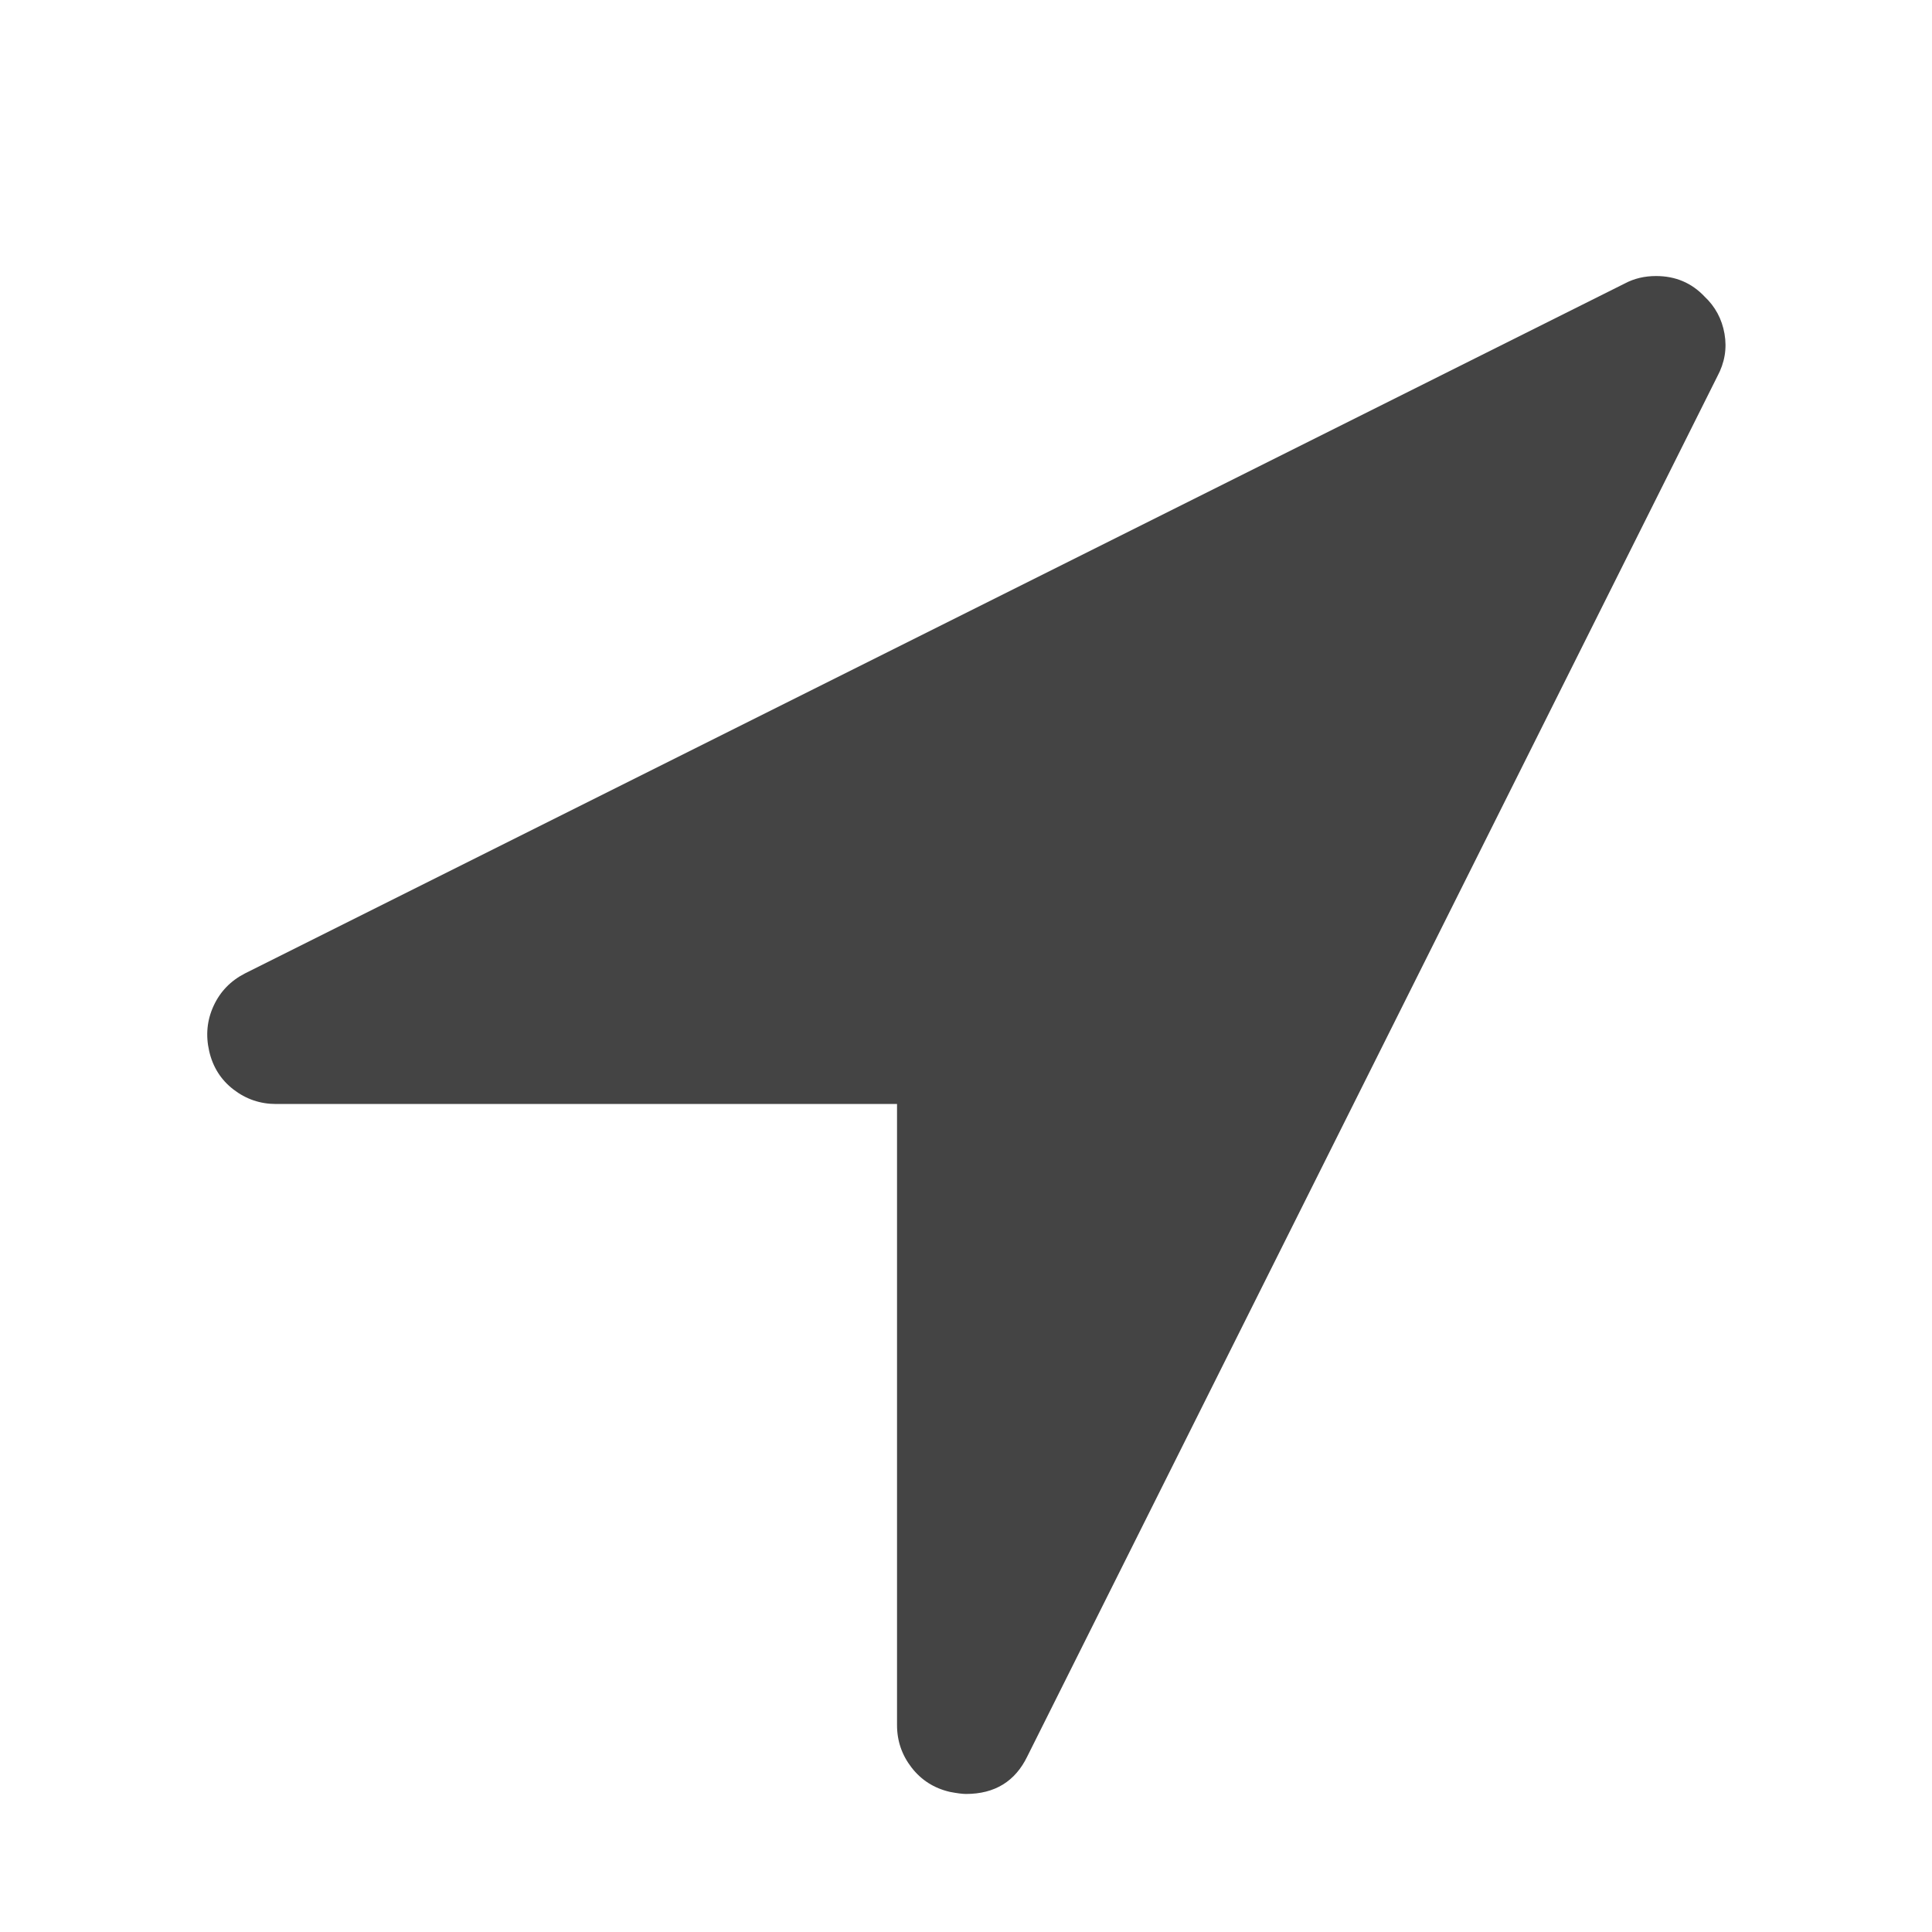 <?xml version="1.0"?><svg xmlns="http://www.w3.org/2000/svg" width="40" height="40" viewBox="0 0 40 40"><path fill="#444" d="m35.557 7.79l-14.286 28.571q-0.377 0.781-1.271 0.781-0.111 0-0.334-0.043-0.491-0.114-0.793-0.504t-0.301-0.881v-12.857h-12.857q-0.491 0-0.881-0.3t-0.503-0.794 0.091-0.937 0.647-0.671l28.571-14.286q0.289-0.154 0.646-0.154 0.603 0 1.004 0.424 0.334 0.314 0.414 0.771t-0.147 0.88z"></path></svg>